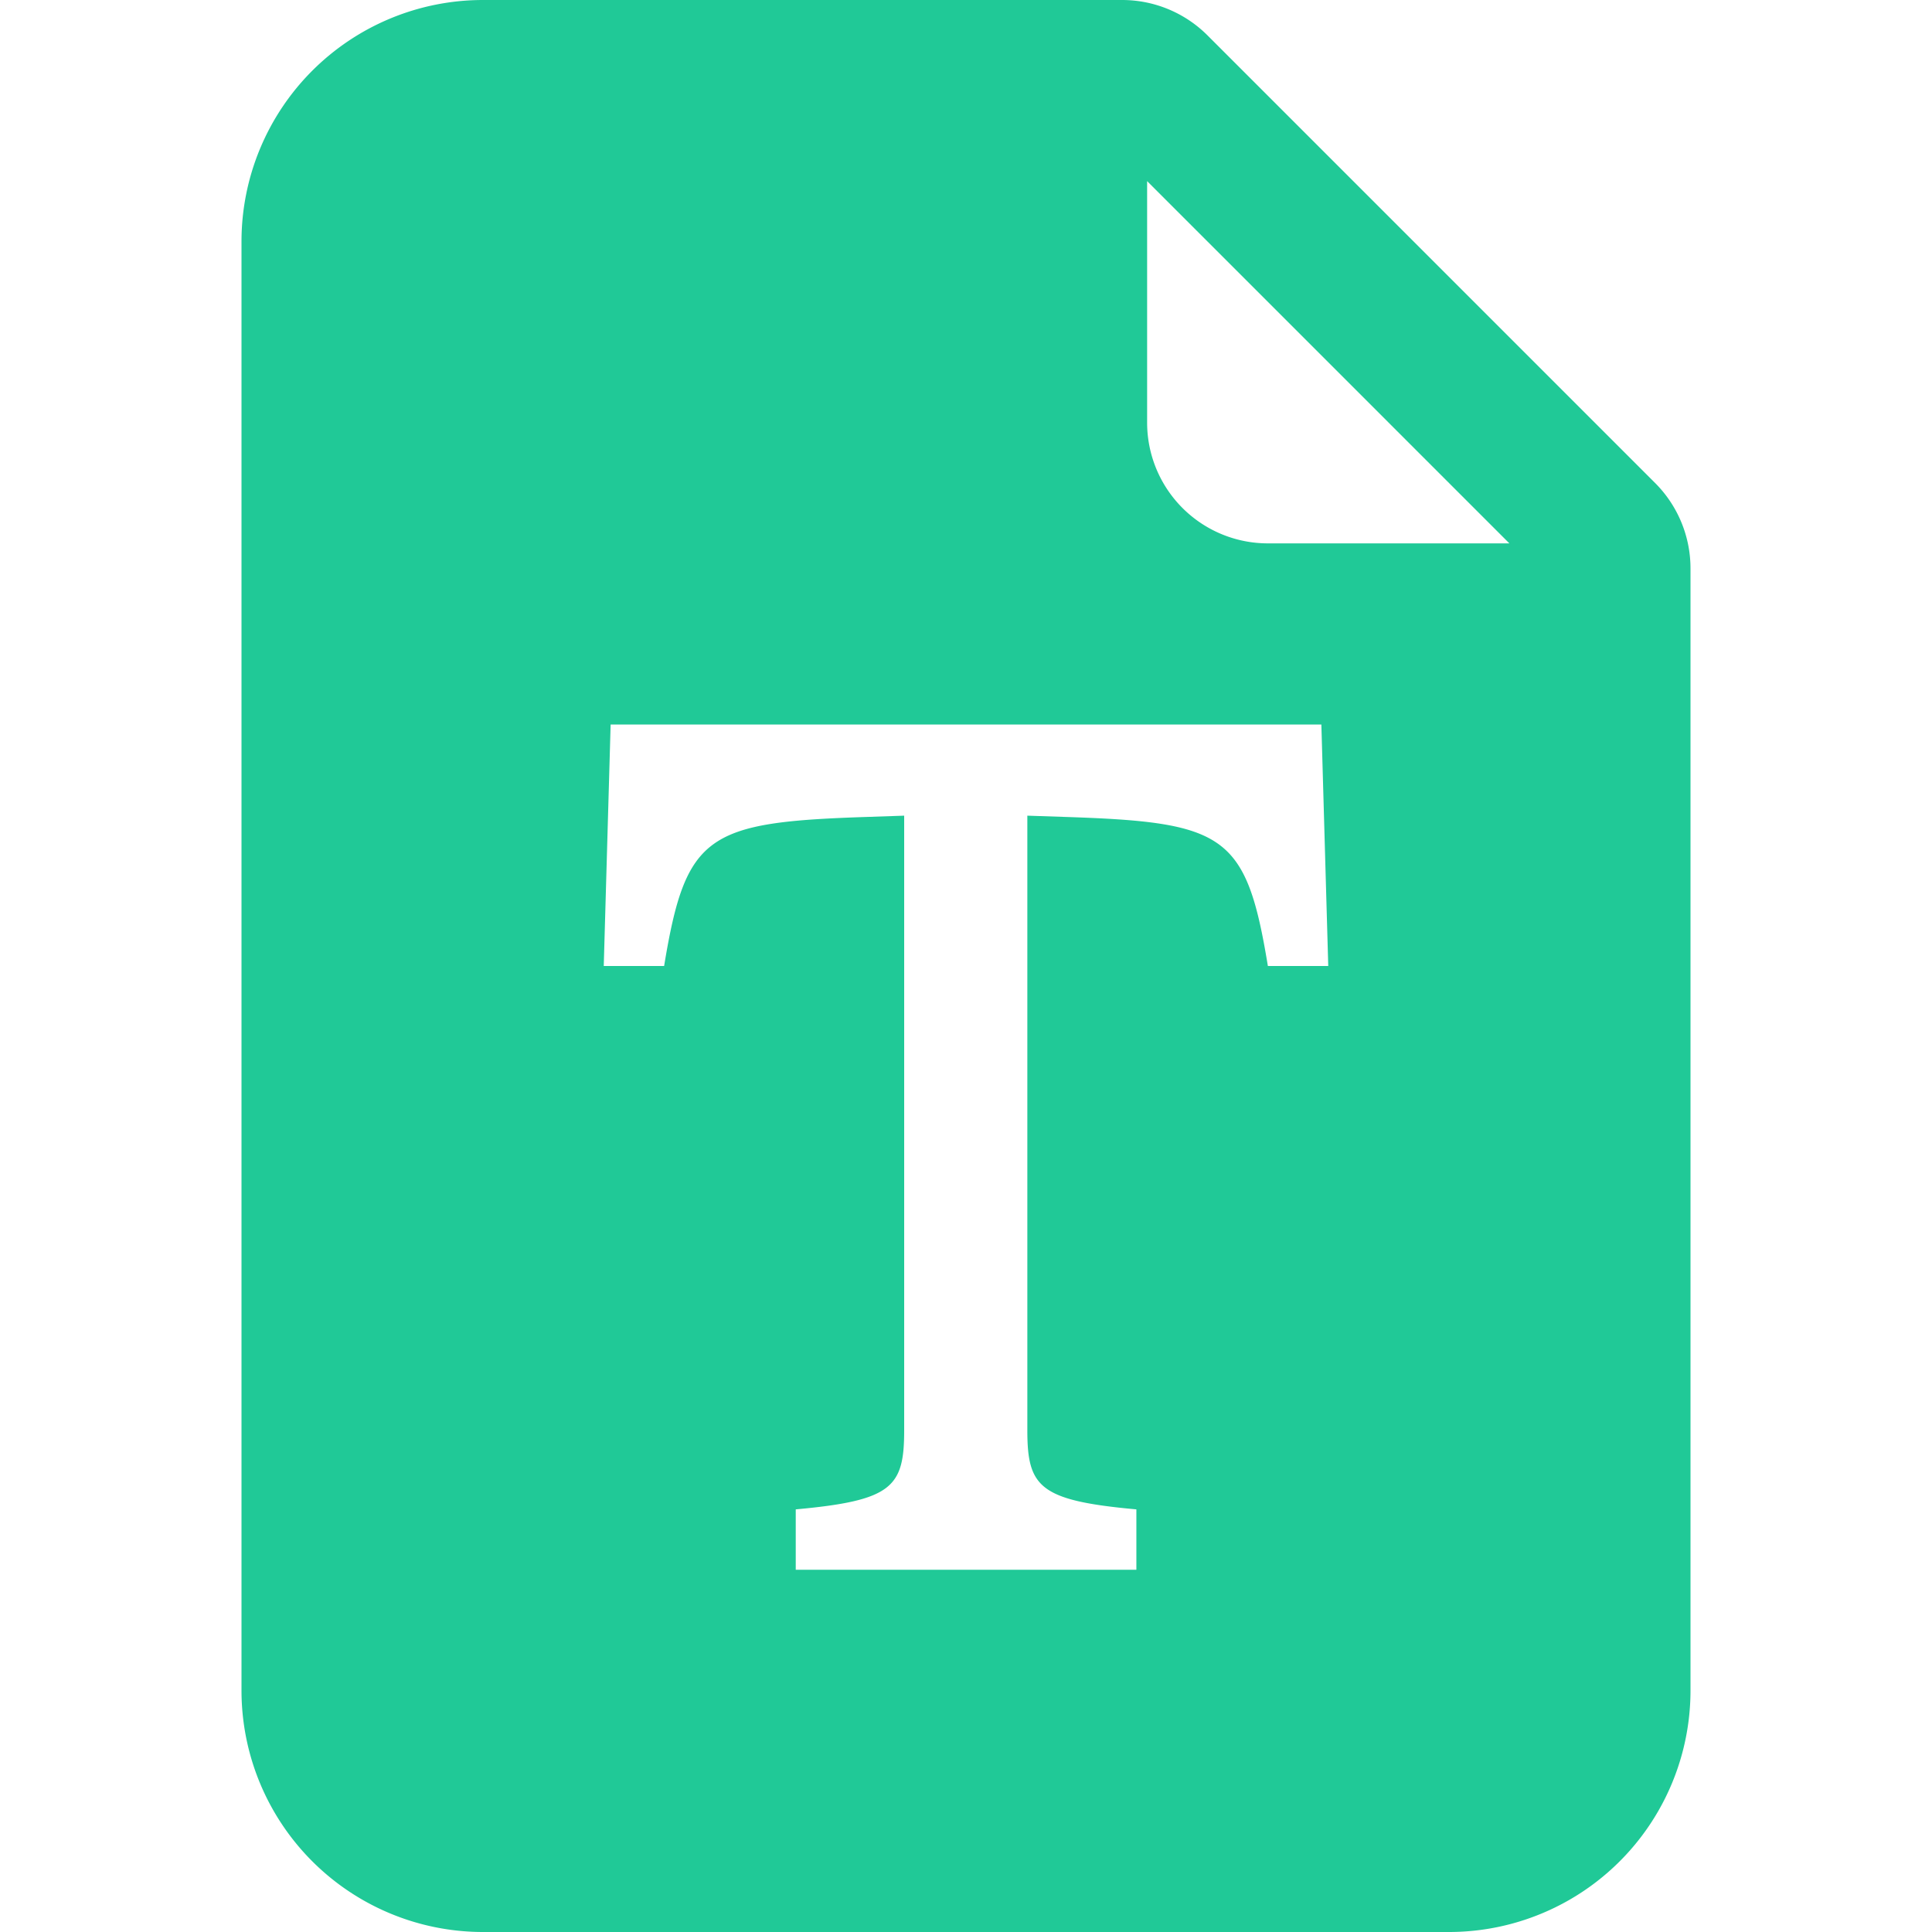 <svg xmlns="http://www.w3.org/2000/svg" width="16" height="16" fill="#20c997" class="bi bi-file-earmark-font-fill" viewBox="0 0 16 16">
  <path d="M9.293 0H4a2 2 0 0 0-2 2v12a2 2 0 0 0 2 2h8a2 2 0 0 0 2-2V4.707A1 1 0 0 0 13.707 4L10 .293A1 1 0 0 0 9.293 0M9.5 3.5v-2l3 3h-2a1 1 0 0 1-1-1M5.057 6h5.886L11 8h-.5c-.18-1.096-.356-1.192-1.694-1.235l-.298-.01v5.09c0 .47.1.582.903.655v.5H6.59v-.5c.799-.073.898-.184.898-.654V6.755l-.293.01C5.856 6.808 5.68 6.905 5.5 8H5z"/>
</svg>